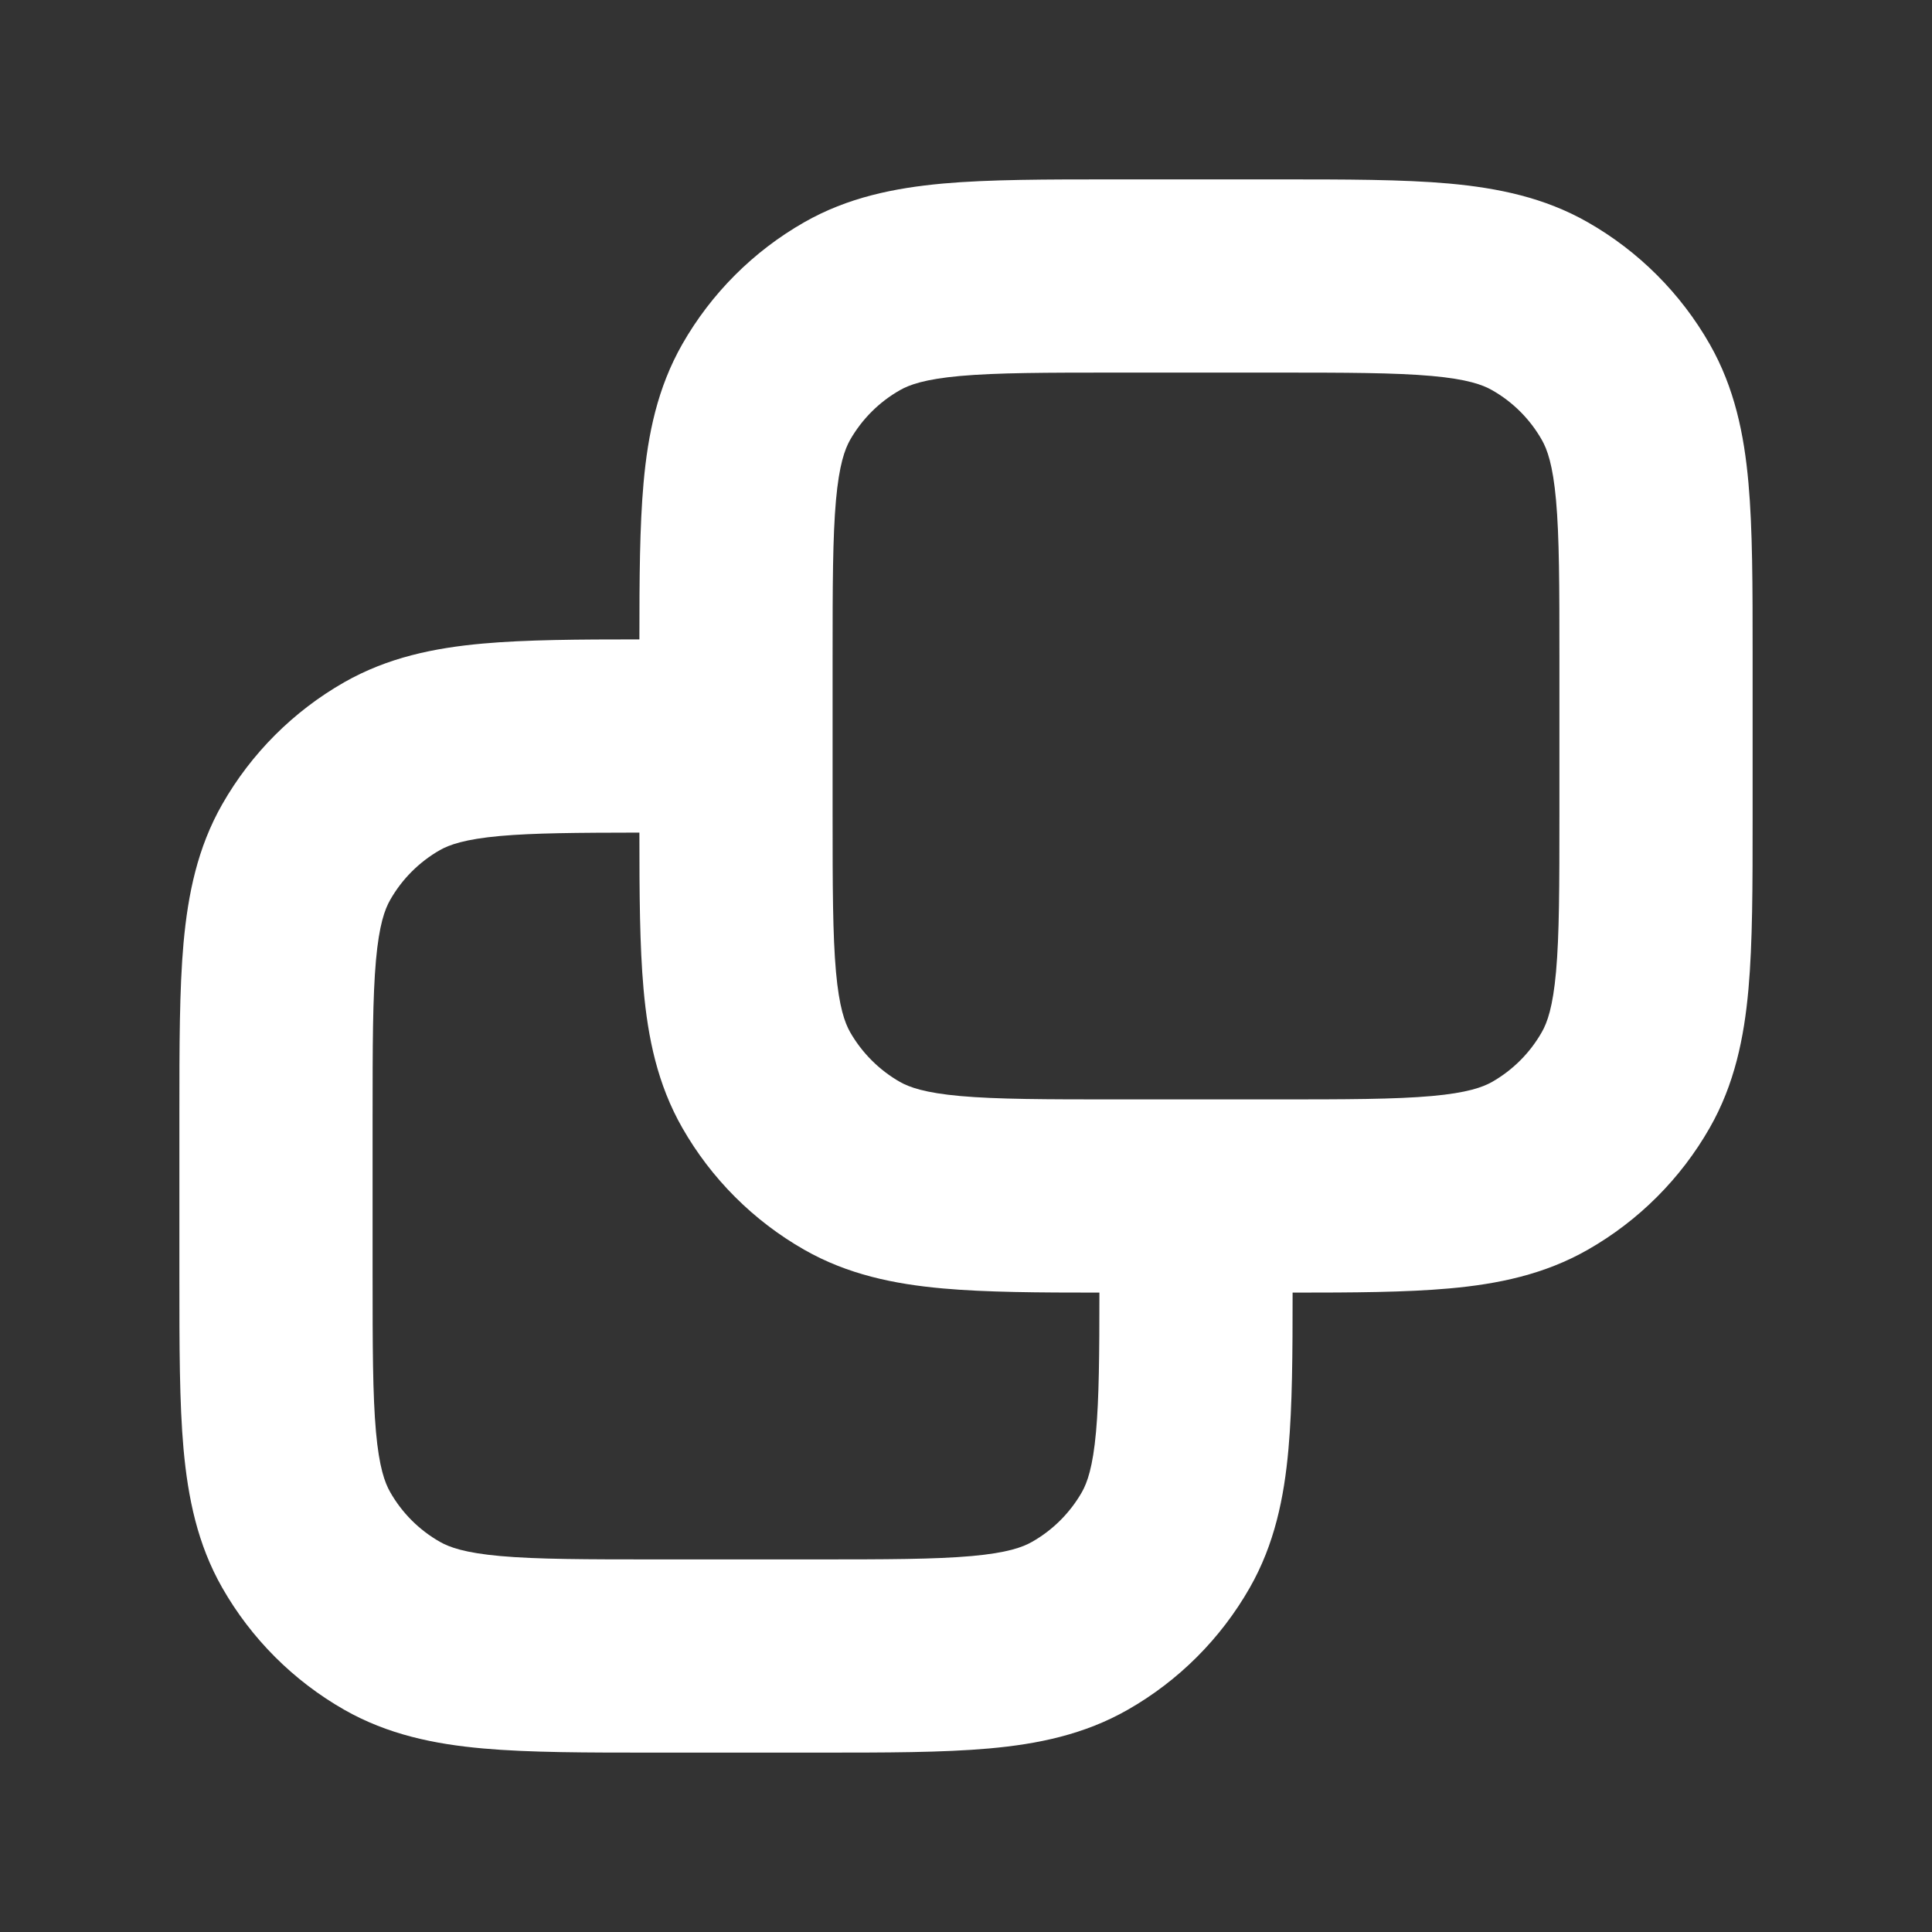 <svg width="20" height="20" viewBox="0 0 20 20" fill="none" xmlns="http://www.w3.org/2000/svg">
<rect x="0" y="0" width="20" height="20" fill="#333333" stroke="none"/>
<path fill-rule="evenodd" clip-rule="evenodd" d="M11.527 1.857H13.235C13.931 1.857 14.52 1.857 15.001 1.9C15.505 1.946 15.987 2.044 16.437 2.301C16.963 2.601 17.399 3.037 17.699 3.563C17.956 4.014 18.055 4.495 18.1 5C18.143 5.48 18.143 6.069 18.143 6.766V8.473C18.143 9.169 18.143 9.758 18.1 10.239C18.055 10.743 17.956 11.225 17.699 11.675C17.399 12.201 16.963 12.637 16.437 12.937C15.987 13.194 15.505 13.293 15.001 13.338C14.554 13.378 14.014 13.381 13.381 13.381C13.381 14.014 13.378 14.554 13.338 15.001C13.293 15.505 13.194 15.987 12.937 16.437C12.637 16.963 12.201 17.399 11.675 17.699C11.225 17.956 10.743 18.055 10.239 18.1C9.758 18.143 9.169 18.143 8.473 18.143H6.766C6.069 18.143 5.48 18.143 5 18.1C4.495 18.055 4.014 17.956 3.563 17.699C3.037 17.399 2.601 16.963 2.301 16.437C2.044 15.987 1.946 15.505 1.9 15.001C1.857 14.52 1.857 13.931 1.857 13.235V11.527C1.857 10.831 1.857 10.242 1.9 9.761C1.946 9.257 2.044 8.775 2.301 8.325C2.601 7.799 3.037 7.363 3.563 7.063C4.014 6.806 4.495 6.707 5 6.662C5.446 6.622 5.986 6.619 6.619 6.619C6.619 5.986 6.622 5.446 6.662 5C6.707 4.495 6.806 4.014 7.063 3.563C7.363 3.037 7.799 2.601 8.325 2.301C8.775 2.044 9.257 1.946 9.761 1.9C10.242 1.857 10.831 1.857 11.527 1.857ZM6.619 8.619C5.971 8.62 5.526 8.623 5.178 8.654C4.811 8.687 4.652 8.745 4.554 8.8C4.339 8.923 4.161 9.101 4.039 9.316C3.983 9.414 3.925 9.573 3.892 9.94C3.858 10.321 3.857 10.819 3.857 11.572V13.191C3.857 13.943 3.858 14.441 3.892 14.822C3.925 15.189 3.983 15.348 4.039 15.446C4.161 15.661 4.339 15.839 4.554 15.961C4.652 16.017 4.811 16.075 5.178 16.108C5.559 16.142 6.057 16.143 6.81 16.143H8.429C9.181 16.143 9.679 16.142 10.06 16.108C10.427 16.075 10.586 16.017 10.684 15.961C10.899 15.839 11.077 15.661 11.2 15.446C11.255 15.348 11.313 15.189 11.346 14.822C11.377 14.474 11.381 14.029 11.381 13.381C10.748 13.381 10.208 13.378 9.761 13.338C9.257 13.293 8.775 13.194 8.325 12.937C7.799 12.637 7.363 12.201 7.063 11.675C6.806 11.225 6.707 10.743 6.662 10.239C6.622 9.792 6.619 9.252 6.619 8.619ZM9.94 3.892C9.573 3.925 9.414 3.983 9.316 4.039C9.101 4.161 8.923 4.339 8.8 4.554C8.745 4.652 8.687 4.811 8.654 5.178C8.62 5.559 8.619 6.057 8.619 6.81V8.429C8.619 9.181 8.62 9.679 8.654 10.06C8.687 10.427 8.745 10.586 8.8 10.684C8.923 10.899 9.101 11.077 9.316 11.2C9.414 11.255 9.573 11.313 9.94 11.346C10.321 11.38 10.819 11.381 11.572 11.381H13.191C13.943 11.381 14.441 11.38 14.822 11.346C15.189 11.313 15.348 11.255 15.446 11.2C15.661 11.077 15.839 10.899 15.961 10.684C16.017 10.586 16.075 10.427 16.108 10.06C16.142 9.679 16.143 9.181 16.143 8.429V6.81C16.143 6.057 16.142 5.559 16.108 5.178C16.075 4.811 16.017 4.652 15.961 4.554C15.839 4.339 15.661 4.161 15.446 4.039C15.348 3.983 15.189 3.925 14.822 3.892C14.441 3.858 13.943 3.857 13.191 3.857H11.572C10.819 3.857 10.321 3.858 9.94 3.892Z" fill="white"/>
</svg>

